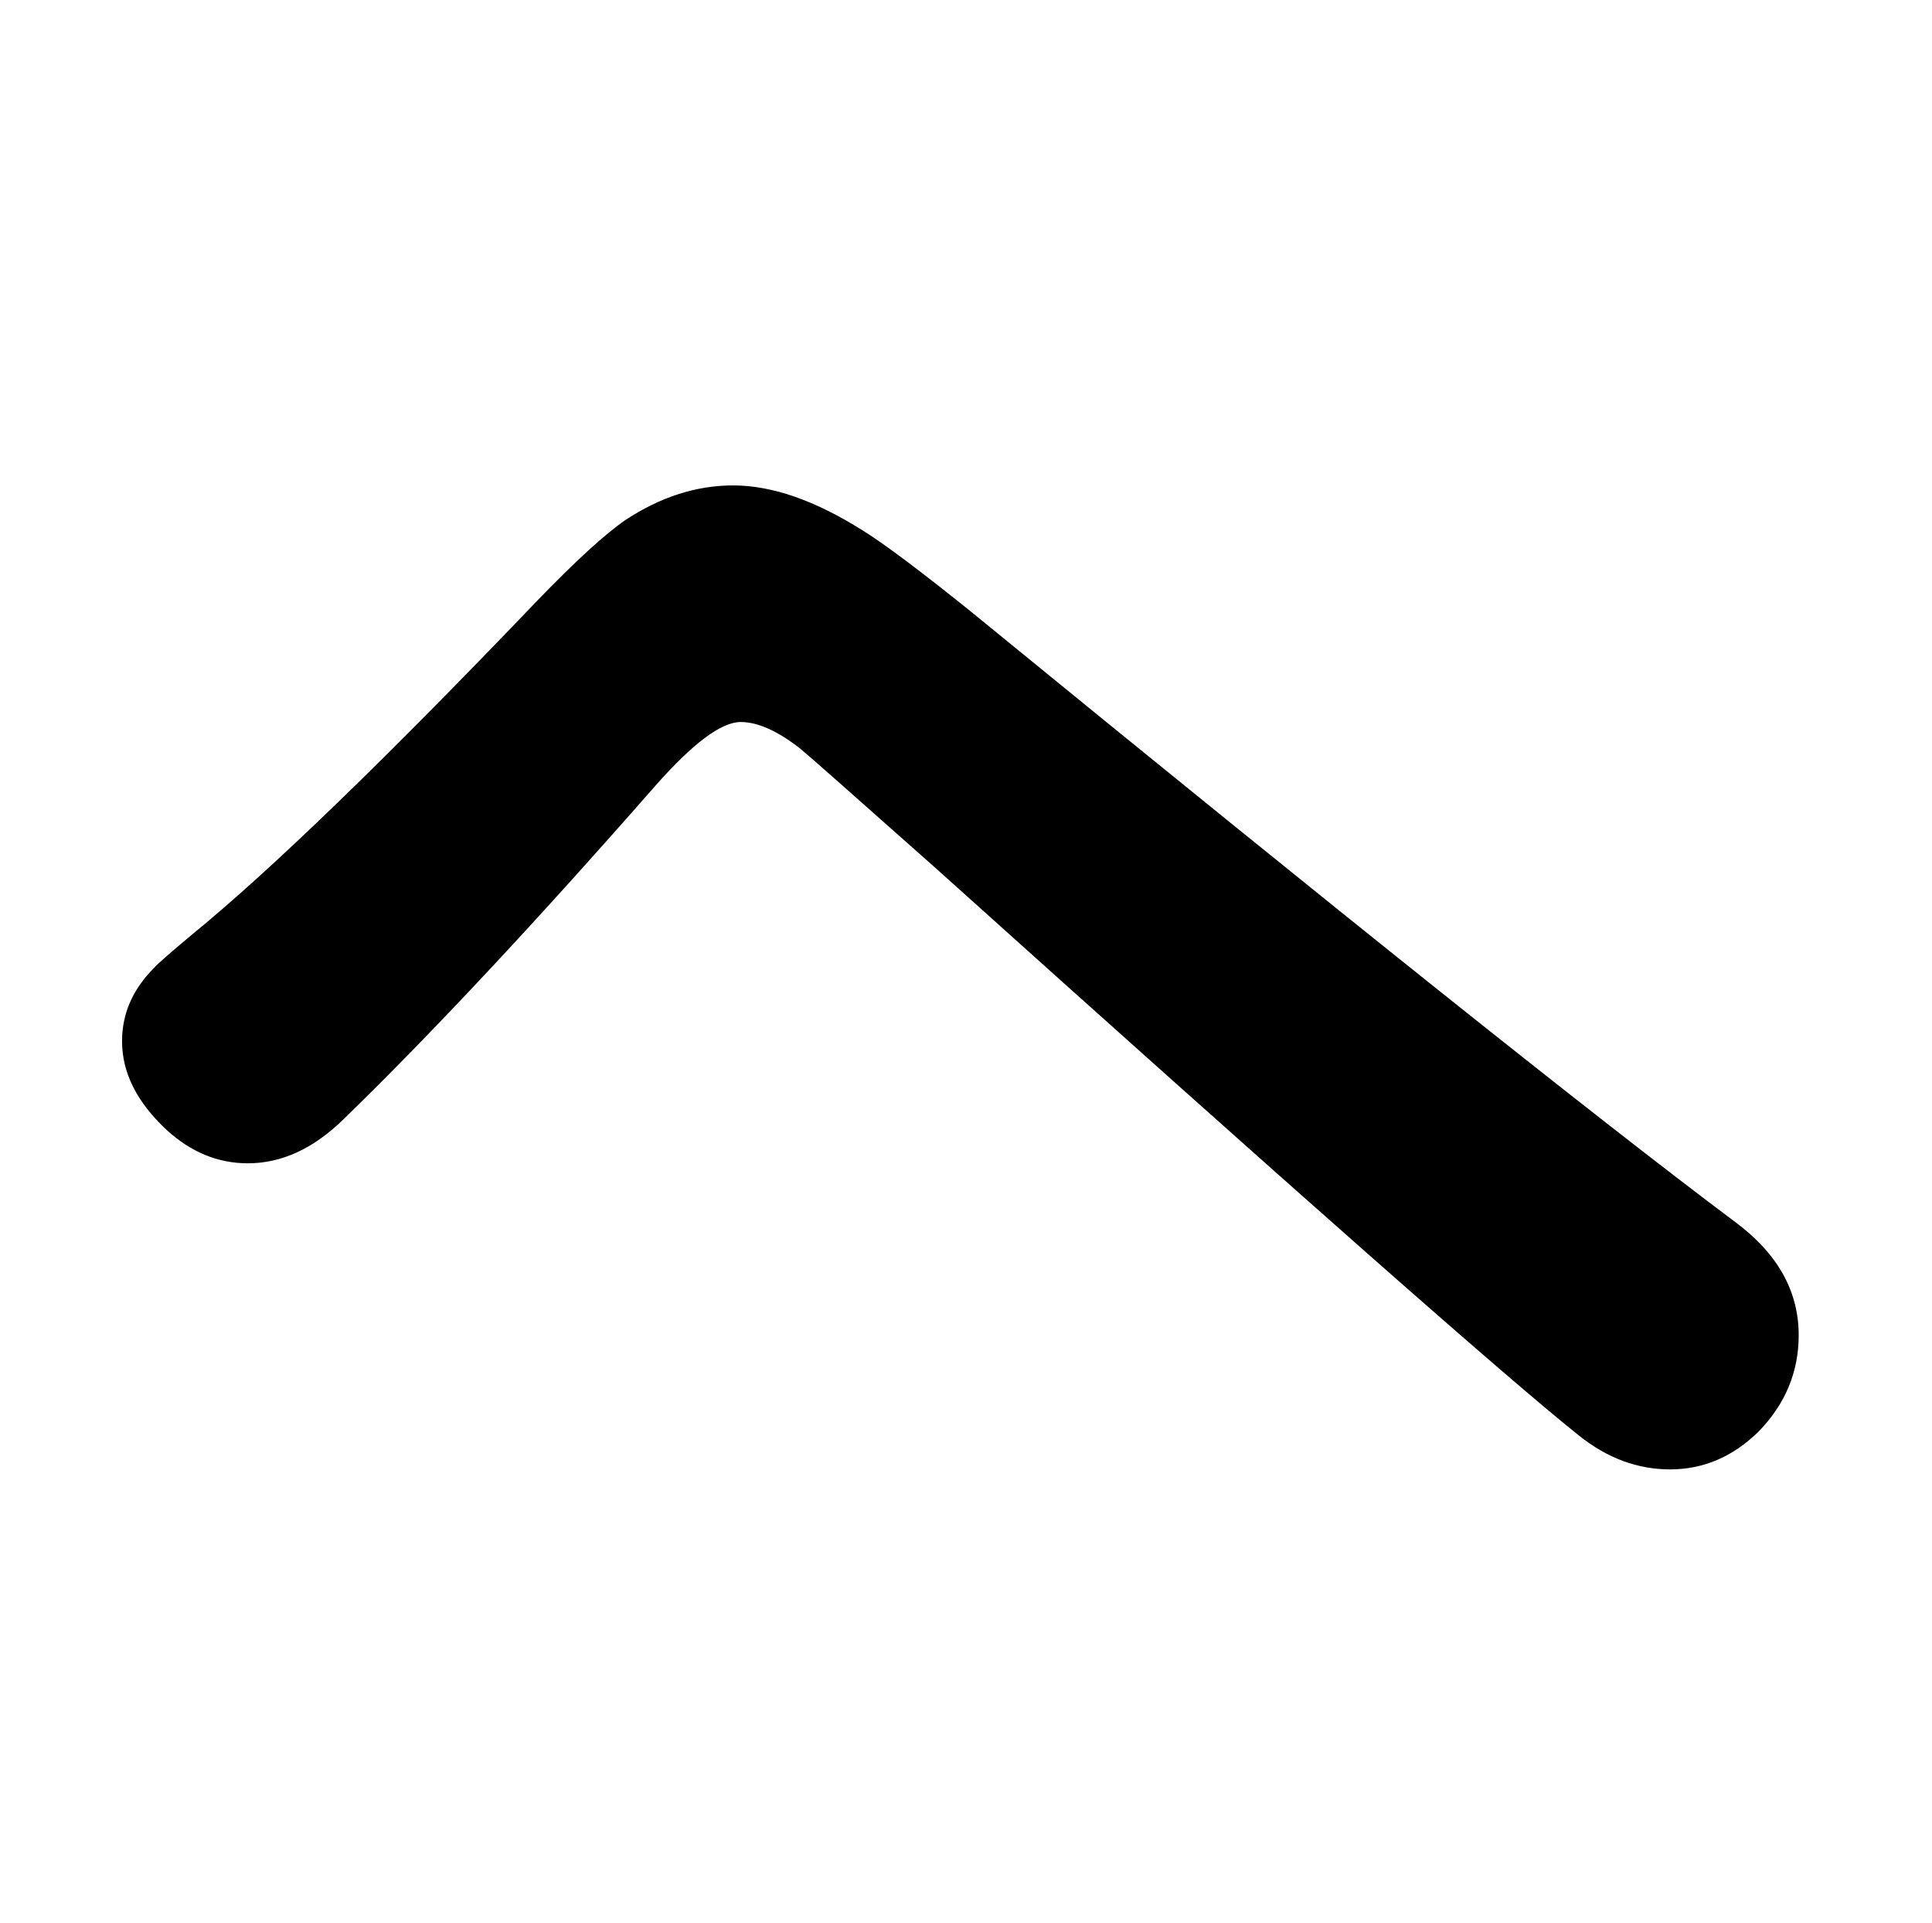 <?xml version="1.0" standalone="no"?>
<!DOCTYPE svg PUBLIC "-//W3C//DTD SVG 1.1//EN" "http://www.w3.org/Graphics/SVG/1.1/DTD/svg11.dtd" >
<svg xmlns="http://www.w3.org/2000/svg" xmlns:xlink="http://www.w3.org/1999/xlink" version="1.1" viewBox="-10 0 2058 2048">
   <path fill="currentColor"
d="M771 517q62 0 138 48q34 21 116 87q591 483 814 650q67 50 67 120q0 59 -43 103q-41 40 -94 40q-52 0 -97 -36q-112 -89 -686 -605q-134 -119 -144 -127q-36 -28 -63 -28q-31 0 -91 68q-192 219 -332 355q-48 47 -102 47q-48 0 -87 -36q-47 -44 -47 -94q0 -44 34 -78
q5 -6 41 -36q126 -103 368 -356q61 -63 93 -85q56 -37 115 -37z" />
</svg>
